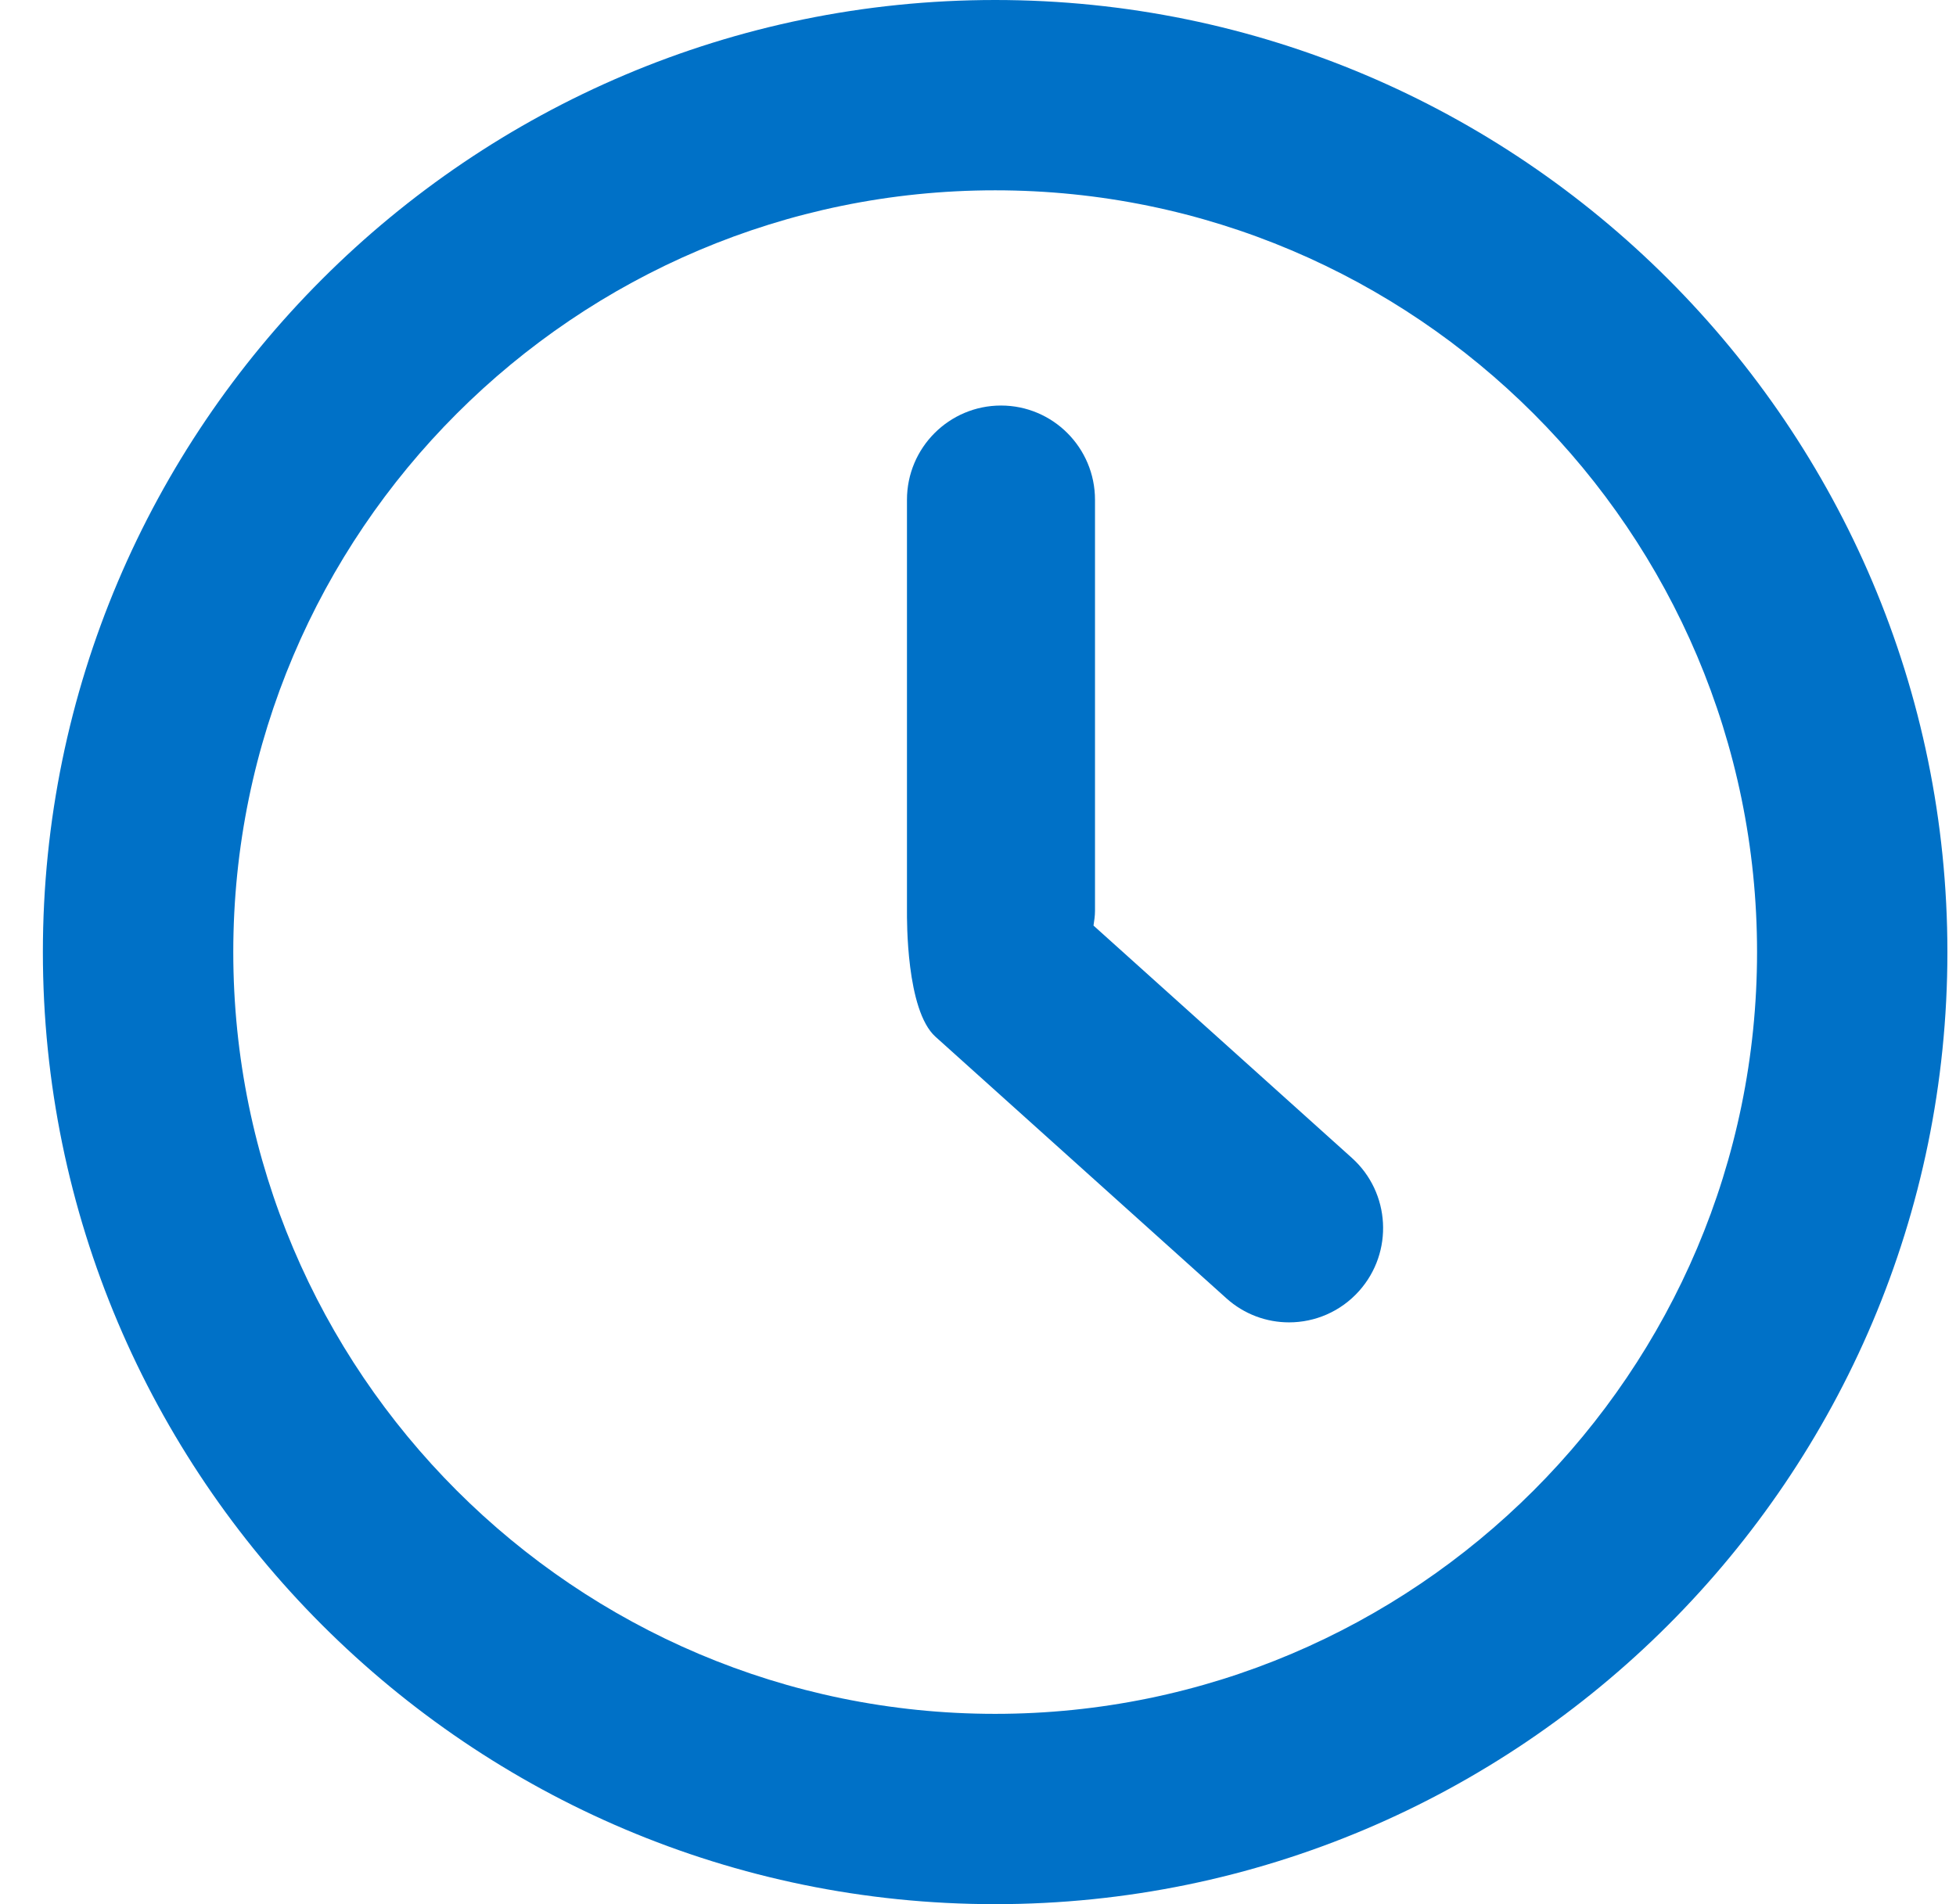 <svg width="38" height="37" viewBox="0 0 38 37" fill="none" xmlns="http://www.w3.org/2000/svg">
<path d="M19.333 0C9.132 0 0.833 8.299 0.833 18.5C0.833 28.701 9.132 37 19.333 37C29.534 37 37.833 28.701 37.833 18.5C37.833 8.299 29.534 0 19.333 0ZM19.333 33.302C11.172 33.302 4.532 26.662 4.532 18.5C4.532 10.338 11.172 3.698 19.333 3.698C27.494 3.698 34.135 10.339 34.135 18.5C34.135 26.661 27.494 33.302 19.333 33.302Z" fill="#0071C7"/>
<path d="M21.244 17.985C21.258 17.891 21.273 17.798 21.273 17.7V9.711C21.273 8.7 20.455 7.88 19.447 7.88C18.439 7.88 17.62 8.7 17.62 9.711V17.701C17.62 17.856 17.601 19.63 18.174 20.145L23.825 25.227C24.174 25.541 24.609 25.695 25.043 25.695C25.544 25.695 26.043 25.489 26.404 25.085C27.077 24.331 27.014 23.174 26.263 22.499L21.244 17.985Z" fill="#0071C7"/>
</svg>
